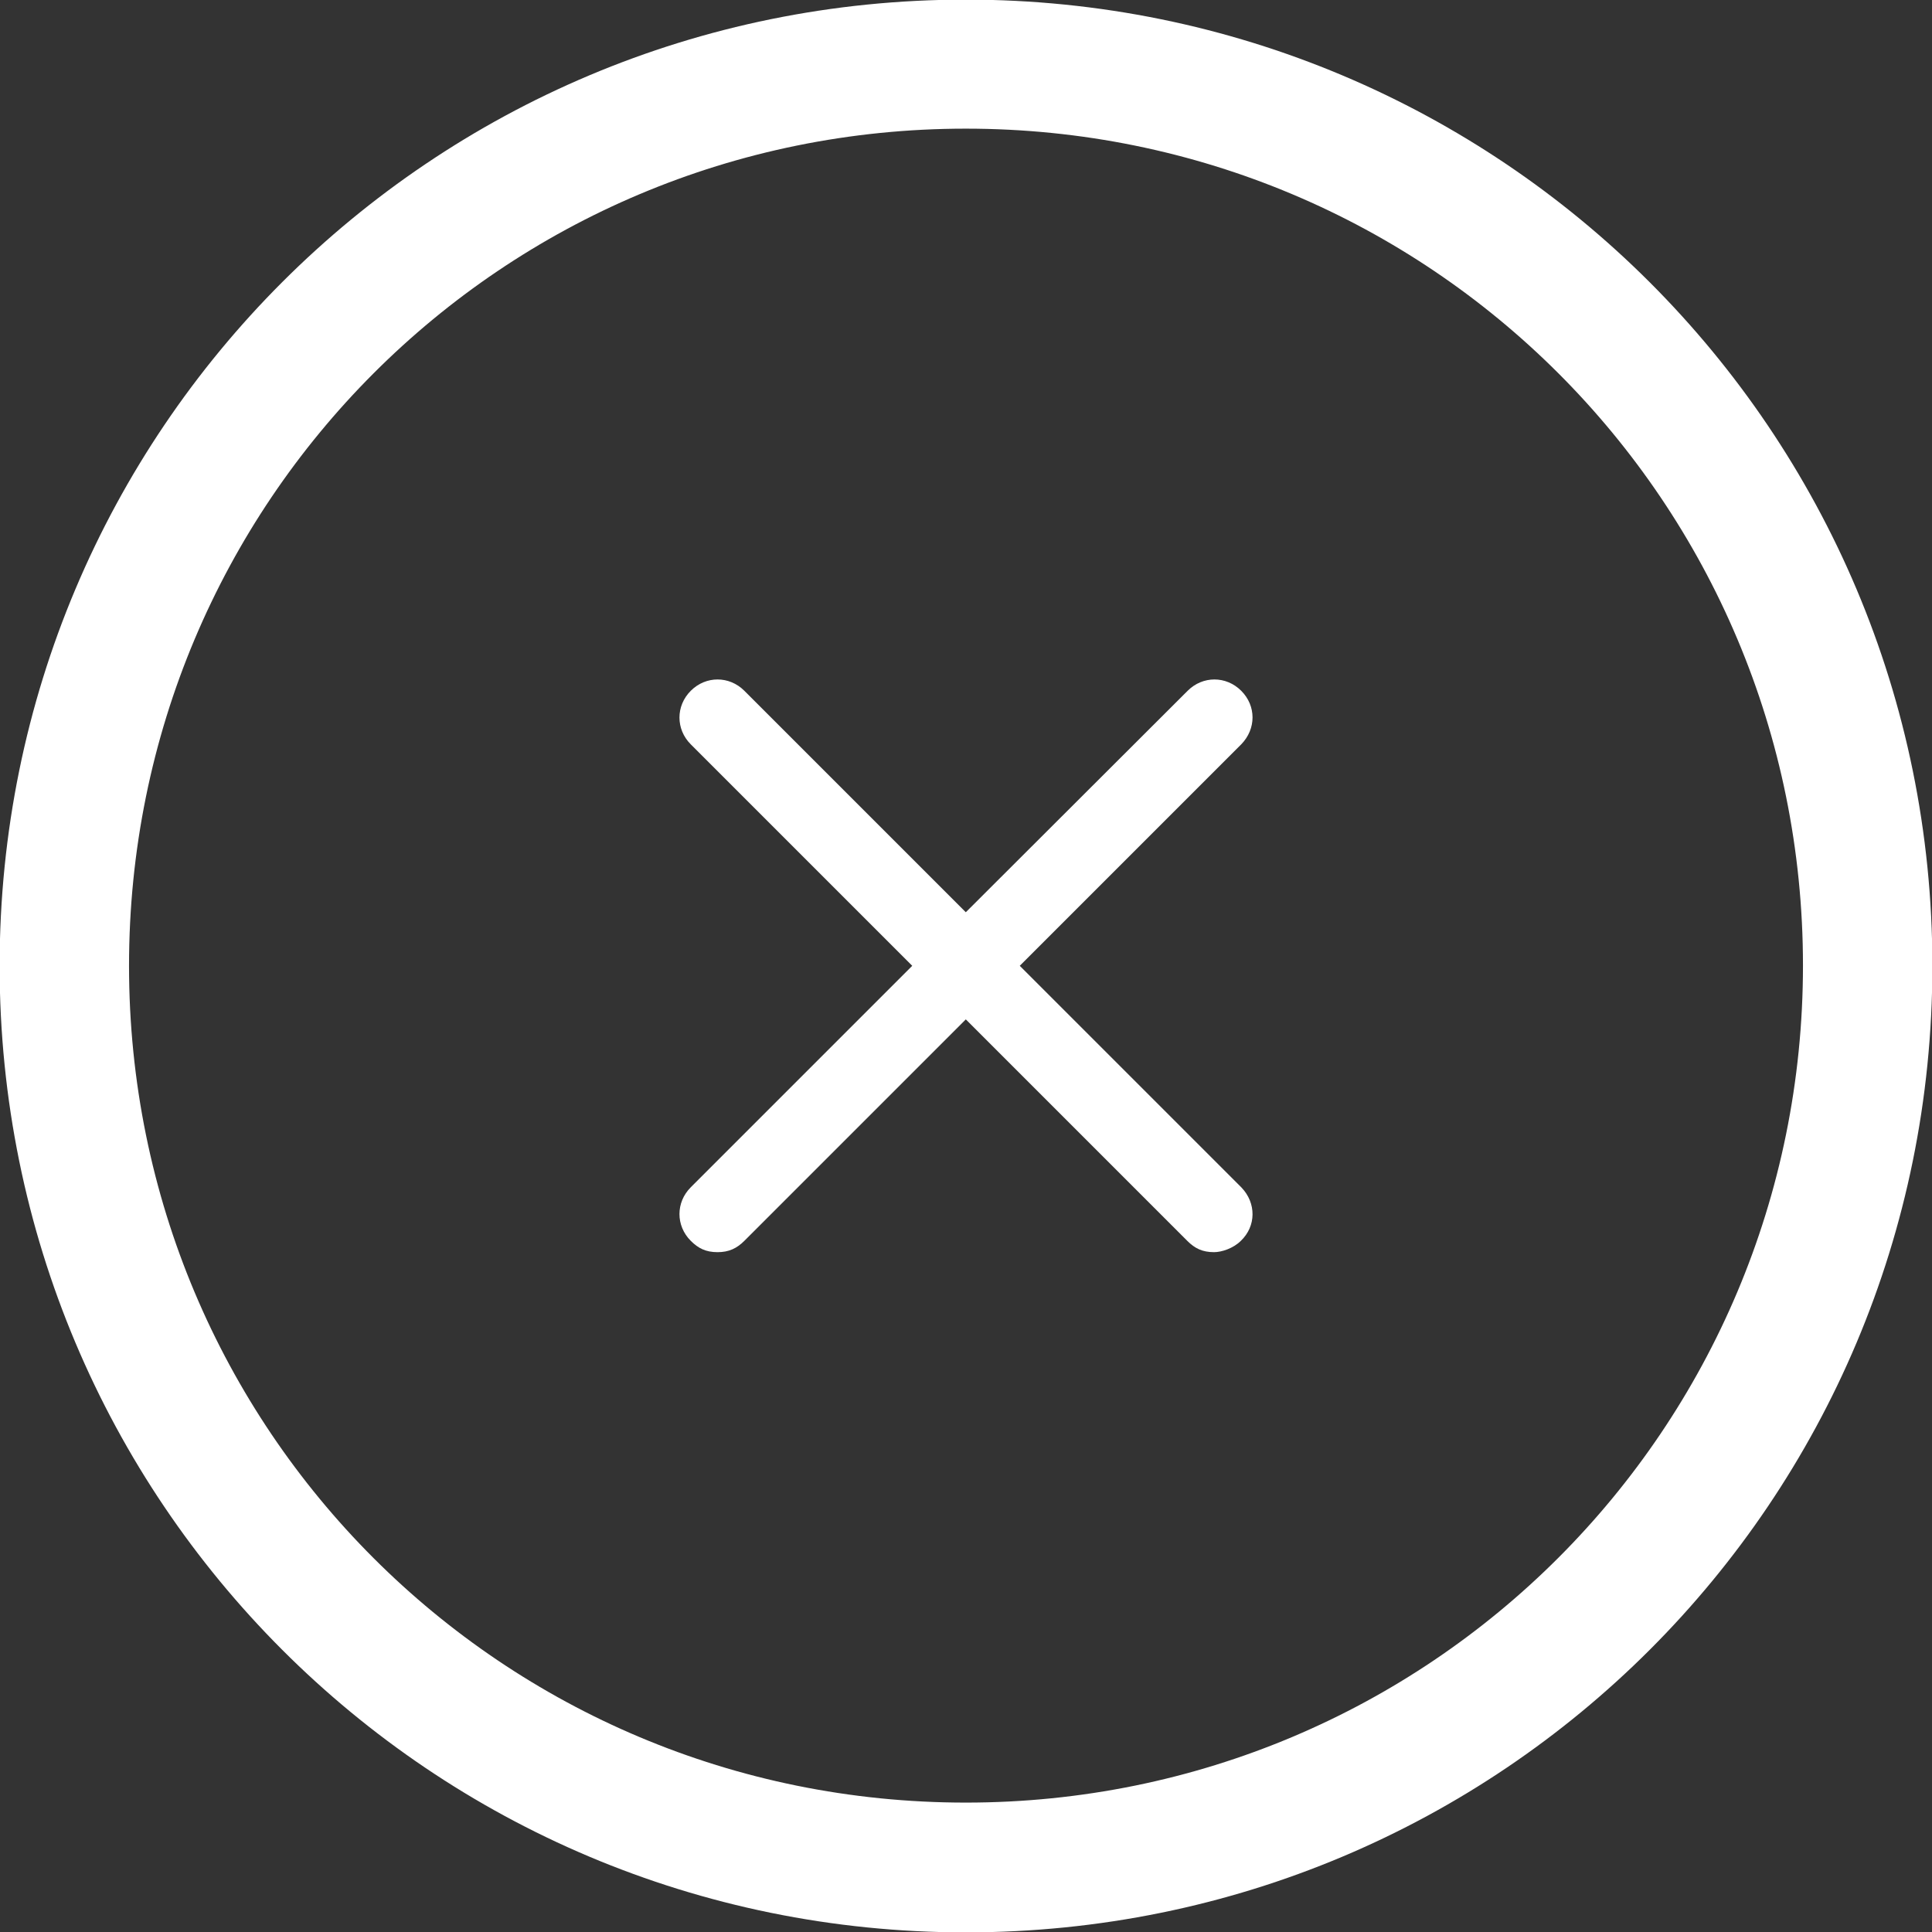 <?xml version="1.0" encoding="utf-8"?>
<!-- Generator: Adobe Illustrator 24.1.2, SVG Export Plug-In . SVG Version: 6.00 Build 0)  -->
<svg version="1.1" id="Layer_1" xmlns="http://www.w3.org/2000/svg" xmlns:xlink="http://www.w3.org/1999/xlink" x="0px" y="0px"
	 viewBox="0 0 512.1 512.1" style="enable-background:new 0 0 512.1 512.1;" xml:space="preserve">
<rect x="0" y="0" width="512.1" height="512.1" fill="#333333" stroke="none"/>
<style type="text/css">
	.st0{fill:#FFFFFF;}
</style>
<g>
	<g>
		<path class="st0" d="M256-0.1C114.3-0.1-0.1,114.2-0.1,256S114.2,512.2,256,512.2S512.2,397.9,512.2,256S397.6-0.1,256-0.1z
			 M256,477.8c-122.9,0-221.8-98.9-221.8-221.8S133.1,34.1,256,34.1S477.9,133,477.9,255.9S378.9,477.8,256,477.8z"/>
	</g>
</g>
<g>
	<g>
		<path class="st0" d="M329.1,314.8L270.3,256l58.7-58.7c4-4.1,4-10.2,0-14.2c-4-4-10.2-4-14.2,0L256,241.8l-58.7-58.7
			c-4-4-10.2-4-14.2,0c-4,4-4,10.2,0,14.2l58.7,58.7l-58.7,58.7c-4,4-4,10.2,0,14.2c2,2,4,3,7.1,3c3,0,5.1-1,7.1-3l58.7-58.7
			l58.7,58.7c2,2,4,3,7.1,3c2,0,5.1-1,7.1-3C333,325,333,318.9,329.1,314.8z"/>
	</g>
</g>
</svg>
